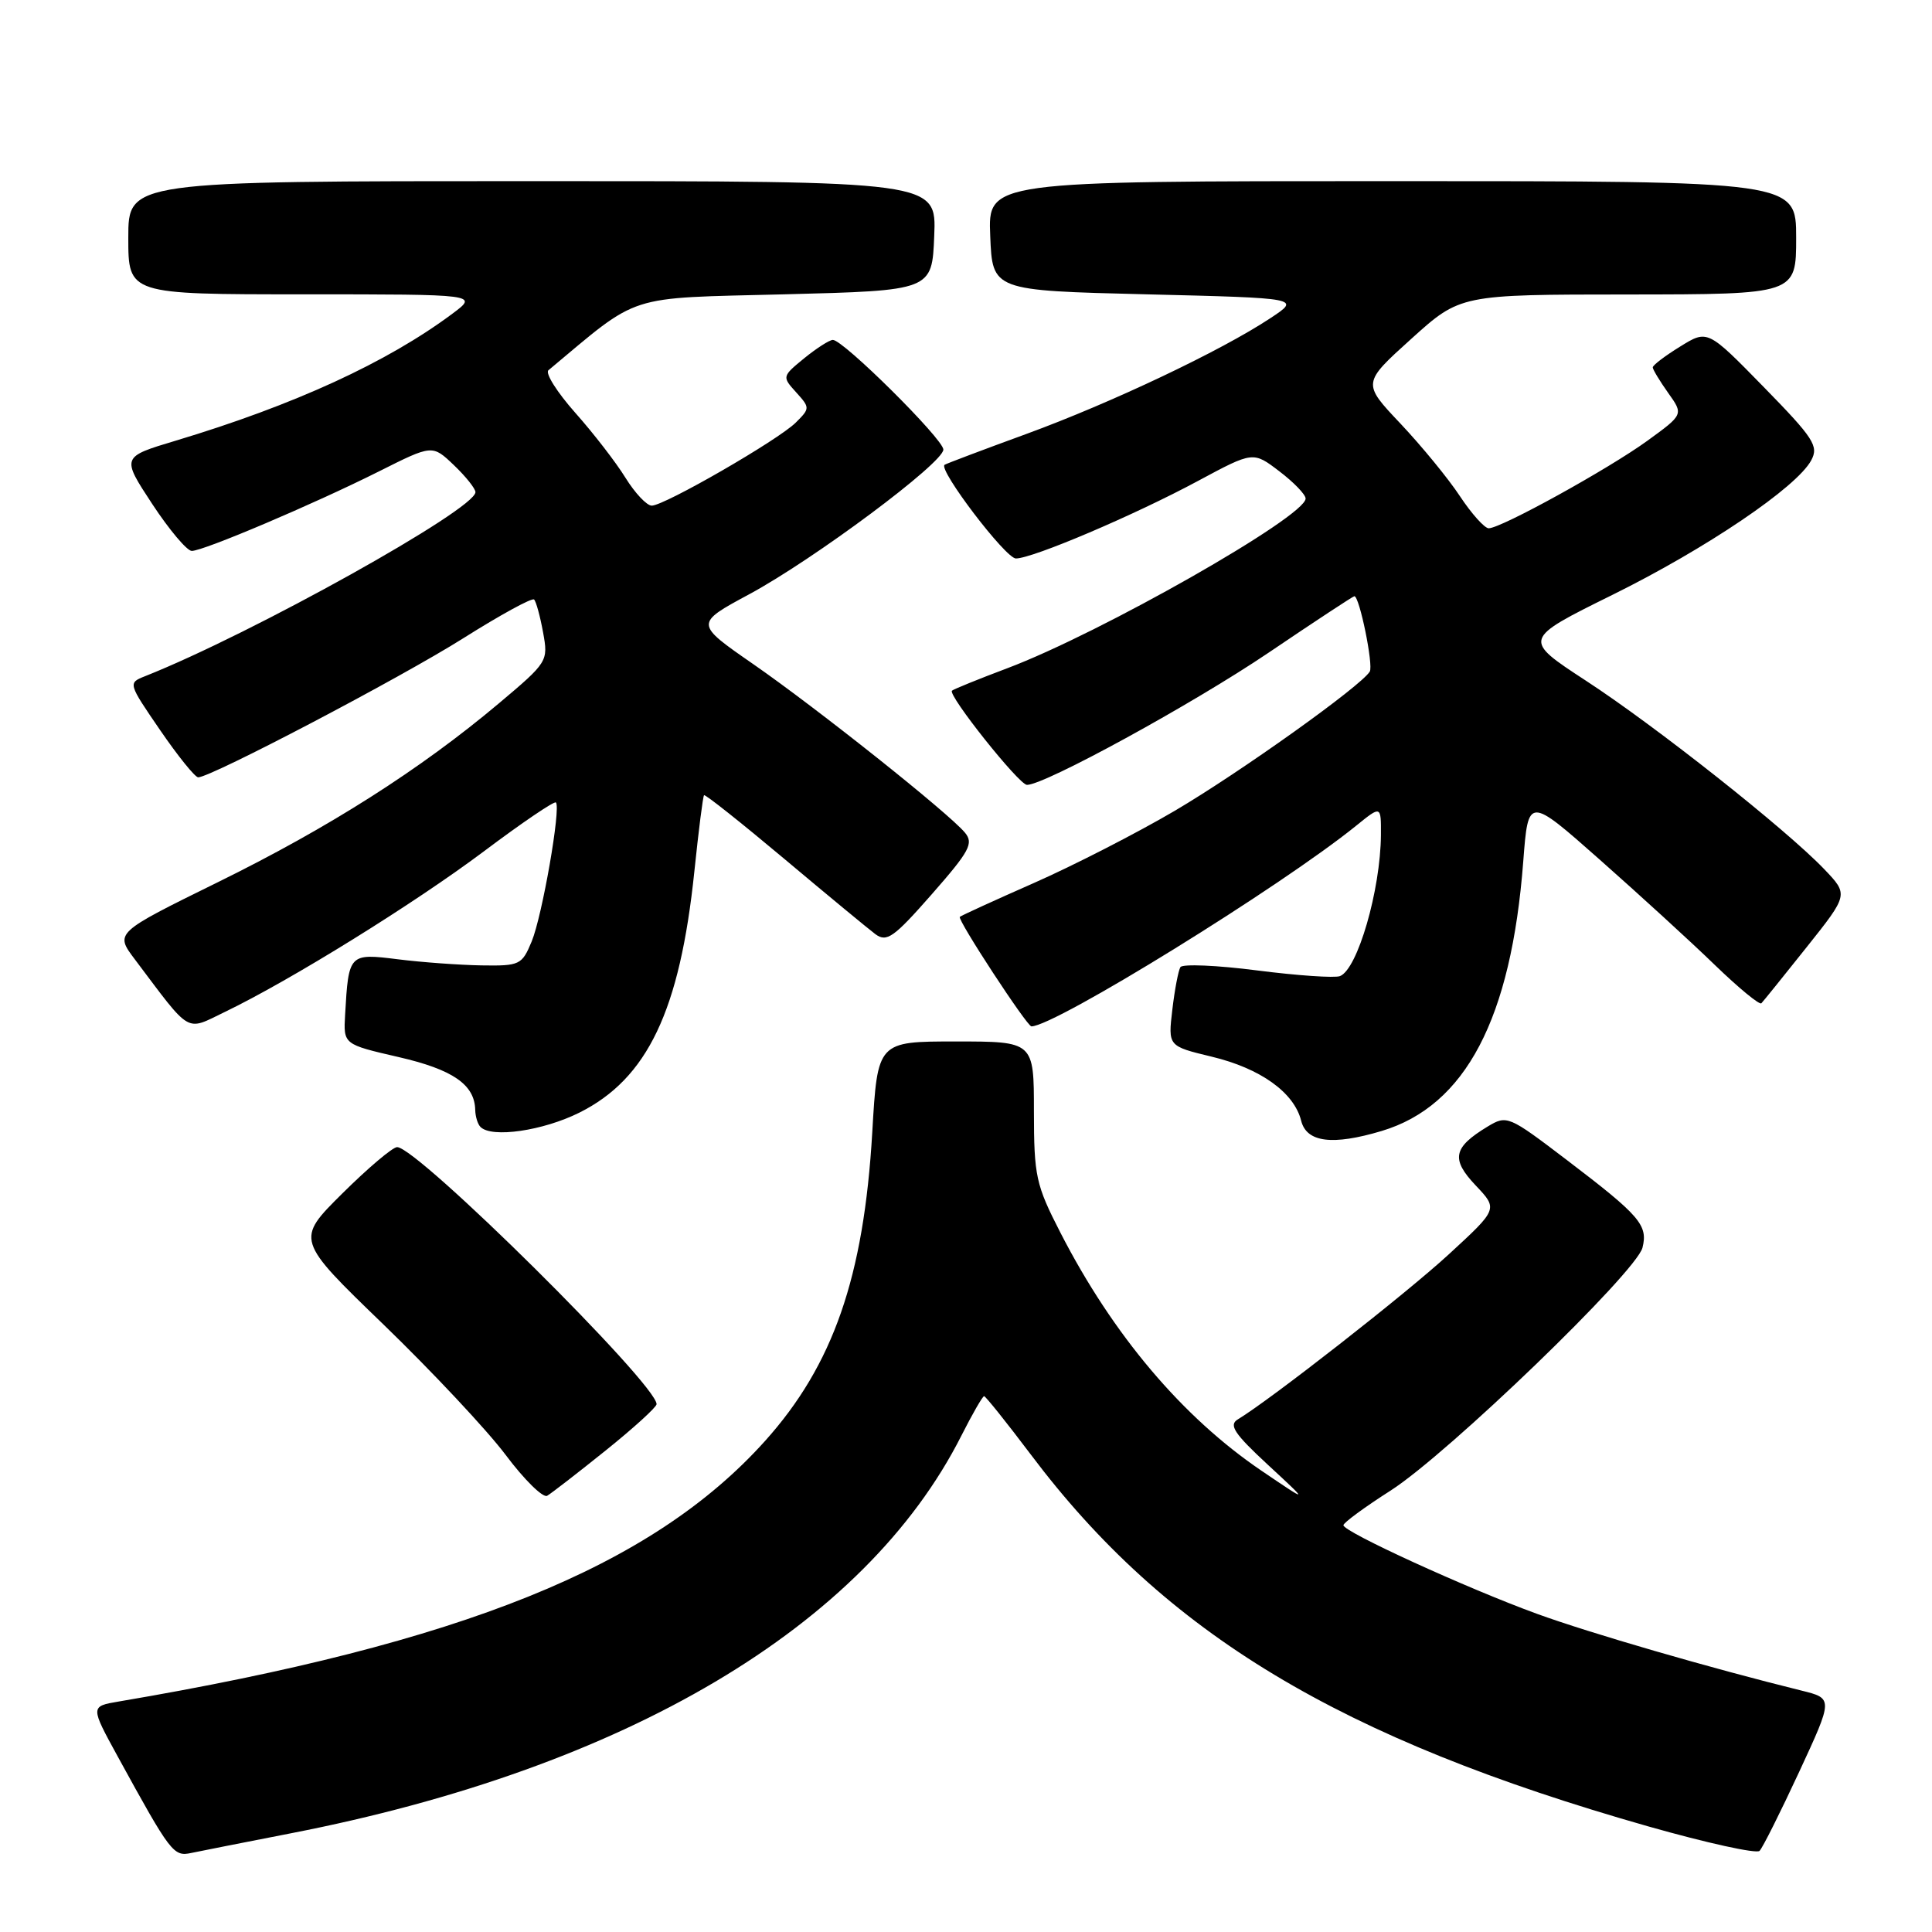 <?xml version="1.0" encoding="UTF-8" standalone="no"?>
<!DOCTYPE svg PUBLIC "-//W3C//DTD SVG 1.1//EN" "http://www.w3.org/Graphics/SVG/1.1/DTD/svg11.dtd" >
<svg xmlns="http://www.w3.org/2000/svg" xmlns:xlink="http://www.w3.org/1999/xlink" version="1.1" viewBox="0 0 256 256">
 <g >
 <path fill="currentColor"
d=" M 38.50 242.93 C 82.90 234.30 114.60 215.51 127.38 190.25 C 128.84 187.36 130.20 185.00 130.40 185.00 C 130.59 185.00 133.37 188.47 136.56 192.70 C 154.47 216.51 177.50 230.37 218.45 242.02 C 226.13 244.20 232.74 245.66 233.15 245.25 C 233.56 244.84 235.92 240.12 238.40 234.78 C 242.91 225.05 242.91 225.05 238.70 224.01 C 226.67 221.04 210.61 216.38 203.63 213.83 C 194.31 210.43 178.00 202.97 178.01 202.10 C 178.01 201.77 180.83 199.70 184.26 197.51 C 191.86 192.64 216.82 168.57 217.64 165.32 C 218.38 162.33 217.31 161.09 207.63 153.72 C 199.88 147.82 199.68 147.73 197.11 149.28 C 192.54 152.05 192.23 153.58 195.53 157.07 C 198.50 160.20 198.50 160.20 192.00 166.18 C 186.35 171.39 168.38 185.44 164.01 188.08 C 162.79 188.82 163.54 189.96 168.00 194.09 C 173.50 199.18 173.50 199.18 167.17 194.89 C 156.67 187.77 147.47 176.89 140.52 163.35 C 137.25 156.98 137.01 155.86 137.00 147.25 C 137.00 138.00 137.00 138.00 126.64 138.00 C 116.28 138.00 116.28 138.00 115.58 150.03 C 114.46 169.22 110.40 180.89 101.35 190.96 C 86.37 207.62 61.24 217.75 15.73 225.46 C 11.96 226.10 11.96 226.10 15.63 232.80 C 22.61 245.53 22.99 246.03 25.33 245.53 C 26.52 245.28 32.45 244.11 38.50 242.93 Z  M 80.25 192.20 C 83.96 189.22 87.00 186.45 87.00 186.06 C 87.00 183.39 55.32 152.00 52.62 152.00 C 52.03 152.00 48.77 154.76 45.37 158.13 C 39.18 164.27 39.18 164.27 50.84 175.53 C 57.25 181.73 64.53 189.49 67.00 192.78 C 69.47 196.08 71.95 198.51 72.50 198.20 C 73.05 197.88 76.54 195.18 80.25 192.20 Z  M 183.08 149.86 C 194.19 146.53 200.25 134.99 201.84 114.13 C 202.50 105.53 202.50 105.53 212.00 113.93 C 217.22 118.55 224.08 124.81 227.22 127.86 C 230.37 130.90 233.14 133.19 233.39 132.94 C 233.63 132.70 236.32 129.36 239.38 125.52 C 244.94 118.54 244.94 118.54 241.72 115.17 C 236.68 109.90 219.35 96.19 210.12 90.18 C 201.75 84.71 201.75 84.71 213.62 78.84 C 226.09 72.68 238.09 64.56 240.00 60.99 C 241.01 59.11 240.34 58.07 233.70 51.28 C 226.26 43.67 226.26 43.67 222.63 45.92 C 220.63 47.15 219.00 48.39 219.00 48.68 C 219.00 48.96 219.92 50.48 221.04 52.06 C 223.08 54.92 223.08 54.92 218.29 58.40 C 213.12 62.15 198.90 70.00 197.26 70.00 C 196.72 70.00 195.00 68.09 193.45 65.75 C 191.91 63.41 188.36 59.09 185.57 56.13 C 180.50 50.77 180.50 50.77 187.00 44.90 C 193.50 39.03 193.50 39.03 215.75 39.02 C 238.00 39.00 238.00 39.00 238.00 31.50 C 238.00 24.00 238.00 24.00 184.46 24.00 C 130.91 24.00 130.91 24.00 131.21 31.25 C 131.50 38.50 131.50 38.50 151.93 39.00 C 172.36 39.50 172.36 39.50 168.33 42.16 C 161.79 46.49 147.26 53.38 136.00 57.50 C 130.22 59.61 125.35 61.45 125.16 61.59 C 124.30 62.24 133.25 74.00 134.61 74.00 C 136.83 74.00 150.34 68.25 158.77 63.71 C 166.05 59.80 166.05 59.80 169.52 62.45 C 171.44 63.91 173.00 65.53 173.00 66.06 C 173.00 68.44 145.82 83.90 133.46 88.55 C 129.63 89.99 126.34 91.33 126.14 91.52 C 125.56 92.10 135.03 104.00 136.08 104.00 C 138.45 104.00 158.00 93.30 168.07 86.50 C 174.17 82.37 179.30 79.00 179.46 79.00 C 180.14 79.00 182.01 88.17 181.50 88.99 C 180.31 90.93 164.33 102.33 155.67 107.43 C 150.63 110.39 142.22 114.70 137.00 117.00 C 131.78 119.30 127.36 121.32 127.18 121.49 C 126.82 121.85 136.08 136.00 136.67 136.00 C 139.76 136.00 169.77 117.46 179.75 109.37 C 183.00 106.74 183.00 106.74 182.98 110.62 C 182.93 117.94 179.88 128.45 177.55 129.34 C 176.86 129.61 171.93 129.27 166.60 128.59 C 161.27 127.90 156.68 127.71 156.41 128.15 C 156.14 128.59 155.65 131.13 155.34 133.79 C 154.77 138.62 154.77 138.62 160.54 140.01 C 167.01 141.56 171.47 144.75 172.41 148.50 C 173.13 151.38 176.56 151.81 183.08 149.86 Z  M 76.75 147.44 C 85.80 142.93 90.09 133.92 92.01 115.43 C 92.57 110.05 93.14 105.52 93.29 105.37 C 93.44 105.22 98.22 109.02 103.92 113.80 C 109.62 118.59 115.05 123.07 115.99 123.78 C 117.50 124.89 118.42 124.24 123.46 118.50 C 128.48 112.78 129.04 111.75 127.86 110.33 C 125.73 107.76 108.29 93.88 99.78 87.98 C 92.06 82.63 92.06 82.63 99.28 78.74 C 107.86 74.11 125.00 61.34 125.00 59.57 C 125.00 58.19 111.69 44.98 110.35 45.04 C 109.88 45.06 108.17 46.16 106.55 47.48 C 103.63 49.87 103.62 49.92 105.49 51.98 C 107.34 54.03 107.34 54.11 105.44 56.00 C 103.11 58.31 88.04 67.00 86.36 67.00 C 85.70 67.00 84.14 65.34 82.88 63.31 C 81.63 61.28 78.63 57.40 76.22 54.69 C 73.81 51.97 72.22 49.45 72.67 49.06 C 84.95 38.81 82.67 39.54 103.93 39.00 C 123.50 38.50 123.50 38.50 123.79 31.25 C 124.09 24.00 124.09 24.00 70.54 24.00 C 17.00 24.00 17.00 24.00 17.00 31.50 C 17.00 39.00 17.00 39.00 40.19 39.00 C 63.39 39.00 63.39 39.00 59.94 41.57 C 51.28 48.03 38.98 53.67 23.29 58.39 C 16.08 60.55 16.08 60.55 20.17 66.78 C 22.42 70.20 24.78 73.00 25.41 73.00 C 26.97 73.00 41.59 66.79 50.24 62.45 C 57.29 58.91 57.29 58.91 60.15 61.64 C 61.72 63.14 63.00 64.75 63.00 65.21 C 63.00 67.48 33.39 83.98 19.22 89.60 C 16.95 90.50 16.96 90.53 21.22 96.75 C 23.57 100.18 25.84 102.99 26.26 103.00 C 27.95 103.00 53.05 89.83 61.39 84.57 C 66.29 81.48 70.51 79.17 70.77 79.44 C 71.04 79.70 71.57 81.66 71.96 83.79 C 72.66 87.62 72.59 87.74 66.09 93.21 C 55.70 101.95 43.62 109.64 28.86 116.90 C 15.22 123.61 15.22 123.61 17.86 127.11 C 25.43 137.16 24.52 136.63 29.79 134.09 C 38.49 129.90 54.93 119.70 64.14 112.79 C 69.16 109.02 73.45 106.11 73.66 106.33 C 74.35 107.02 71.85 121.36 70.45 124.75 C 69.16 127.86 68.87 128.00 63.80 127.92 C 60.89 127.87 55.90 127.51 52.72 127.11 C 46.25 126.30 46.19 126.37 45.73 134.44 C 45.50 138.38 45.50 138.38 52.79 140.06 C 60.01 141.72 62.90 143.71 62.97 147.08 C 62.99 147.95 63.30 148.97 63.67 149.33 C 65.16 150.82 71.92 149.84 76.75 147.44 Z "/>
</g>
</svg>